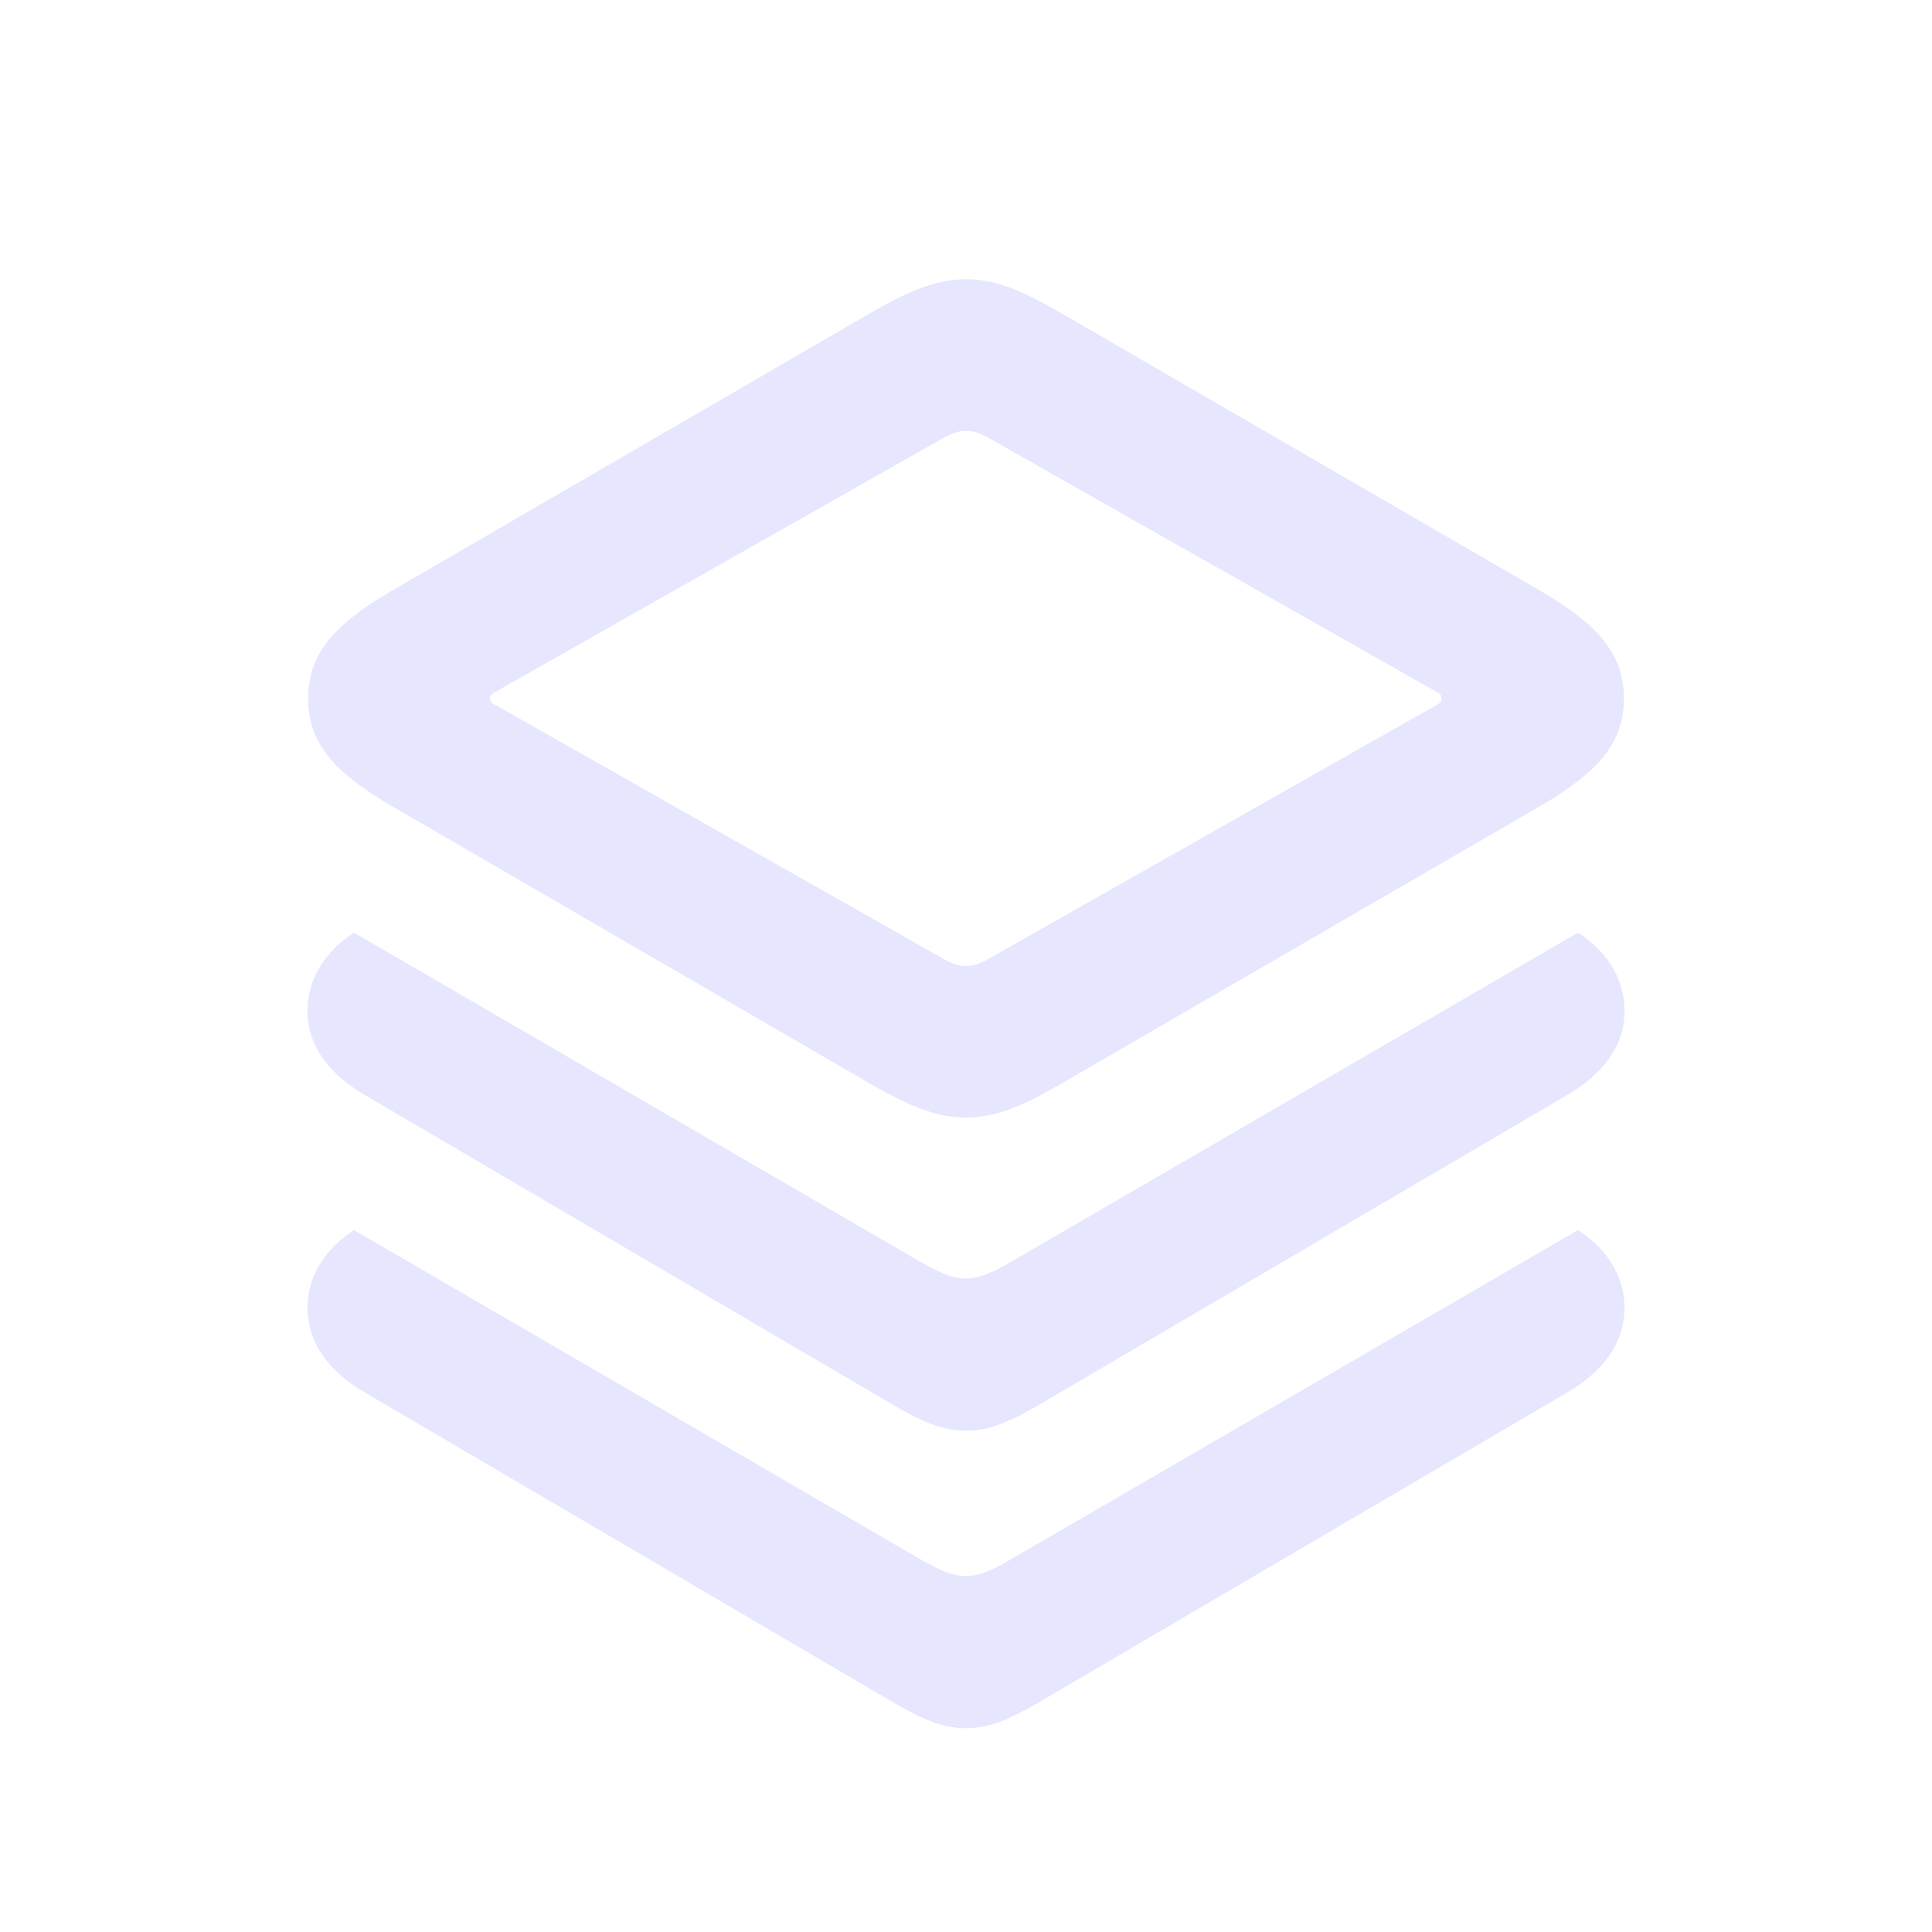 <svg width="24" height="24" viewBox="0 0 24 24" fill="none" xmlns="http://www.w3.org/2000/svg">
<path fill-rule="evenodd" clip-rule="evenodd" d="M13.117 13.5C12.68 13.75 12.352 13.883 12 13.883C11.648 13.883 11.32 13.75 10.875 13.5L4.844 10C4.156 9.594 3.828 9.234 3.828 8.68C3.828 8.117 4.156 7.758 4.844 7.352L10.875 3.852C11.32 3.602 11.648 3.469 12 3.469C12.352 3.469 12.68 3.602 13.117 3.852L19.156 7.352C19.844 7.758 20.172 8.117 20.172 8.68C20.172 9.234 19.844 9.594 19.156 10L13.117 13.5ZM11.711 11.906C11.82 11.969 11.906 12 12 12C12.094 12 12.18 11.969 12.289 11.906L17.859 8.75C17.891 8.734 17.906 8.711 17.906 8.68C17.906 8.641 17.891 8.617 17.859 8.602L12.289 5.445C12.18 5.383 12.094 5.352 12 5.352C11.906 5.352 11.82 5.383 11.711 5.445L6.141 8.602C6.109 8.617 6.086 8.641 6.086 8.68C6.086 8.711 6.109 8.734 6.141 8.75L11.711 11.906ZM12 17.773C12.328 17.773 12.617 17.625 13.023 17.383L19.469 13.602C19.93 13.328 20.18 12.984 20.18 12.555C20.18 12.125 19.922 11.789 19.602 11.586L12.578 15.664C12.352 15.797 12.172 15.883 12 15.883C11.82 15.883 11.648 15.797 11.414 15.664L4.398 11.586C4.078 11.789 3.82 12.125 3.82 12.555C3.82 12.984 4.078 13.336 4.531 13.602L10.977 17.383C11.383 17.625 11.672 17.773 12 17.773ZM13.023 21.078C12.617 21.32 12.328 21.469 12 21.469C11.672 21.469 11.383 21.32 10.977 21.078L4.531 17.297C4.078 17.031 3.82 16.68 3.82 16.242C3.82 15.82 4.078 15.484 4.398 15.281L11.414 19.359C11.648 19.492 11.82 19.578 12 19.578C12.172 19.578 12.352 19.492 12.578 19.359L19.602 15.281C19.922 15.484 20.18 15.82 20.18 16.242C20.18 16.68 19.922 17.031 19.469 17.297L13.023 21.078Z" fill="#E0E0FF" fill-opacity="0.8"/>
</svg>
